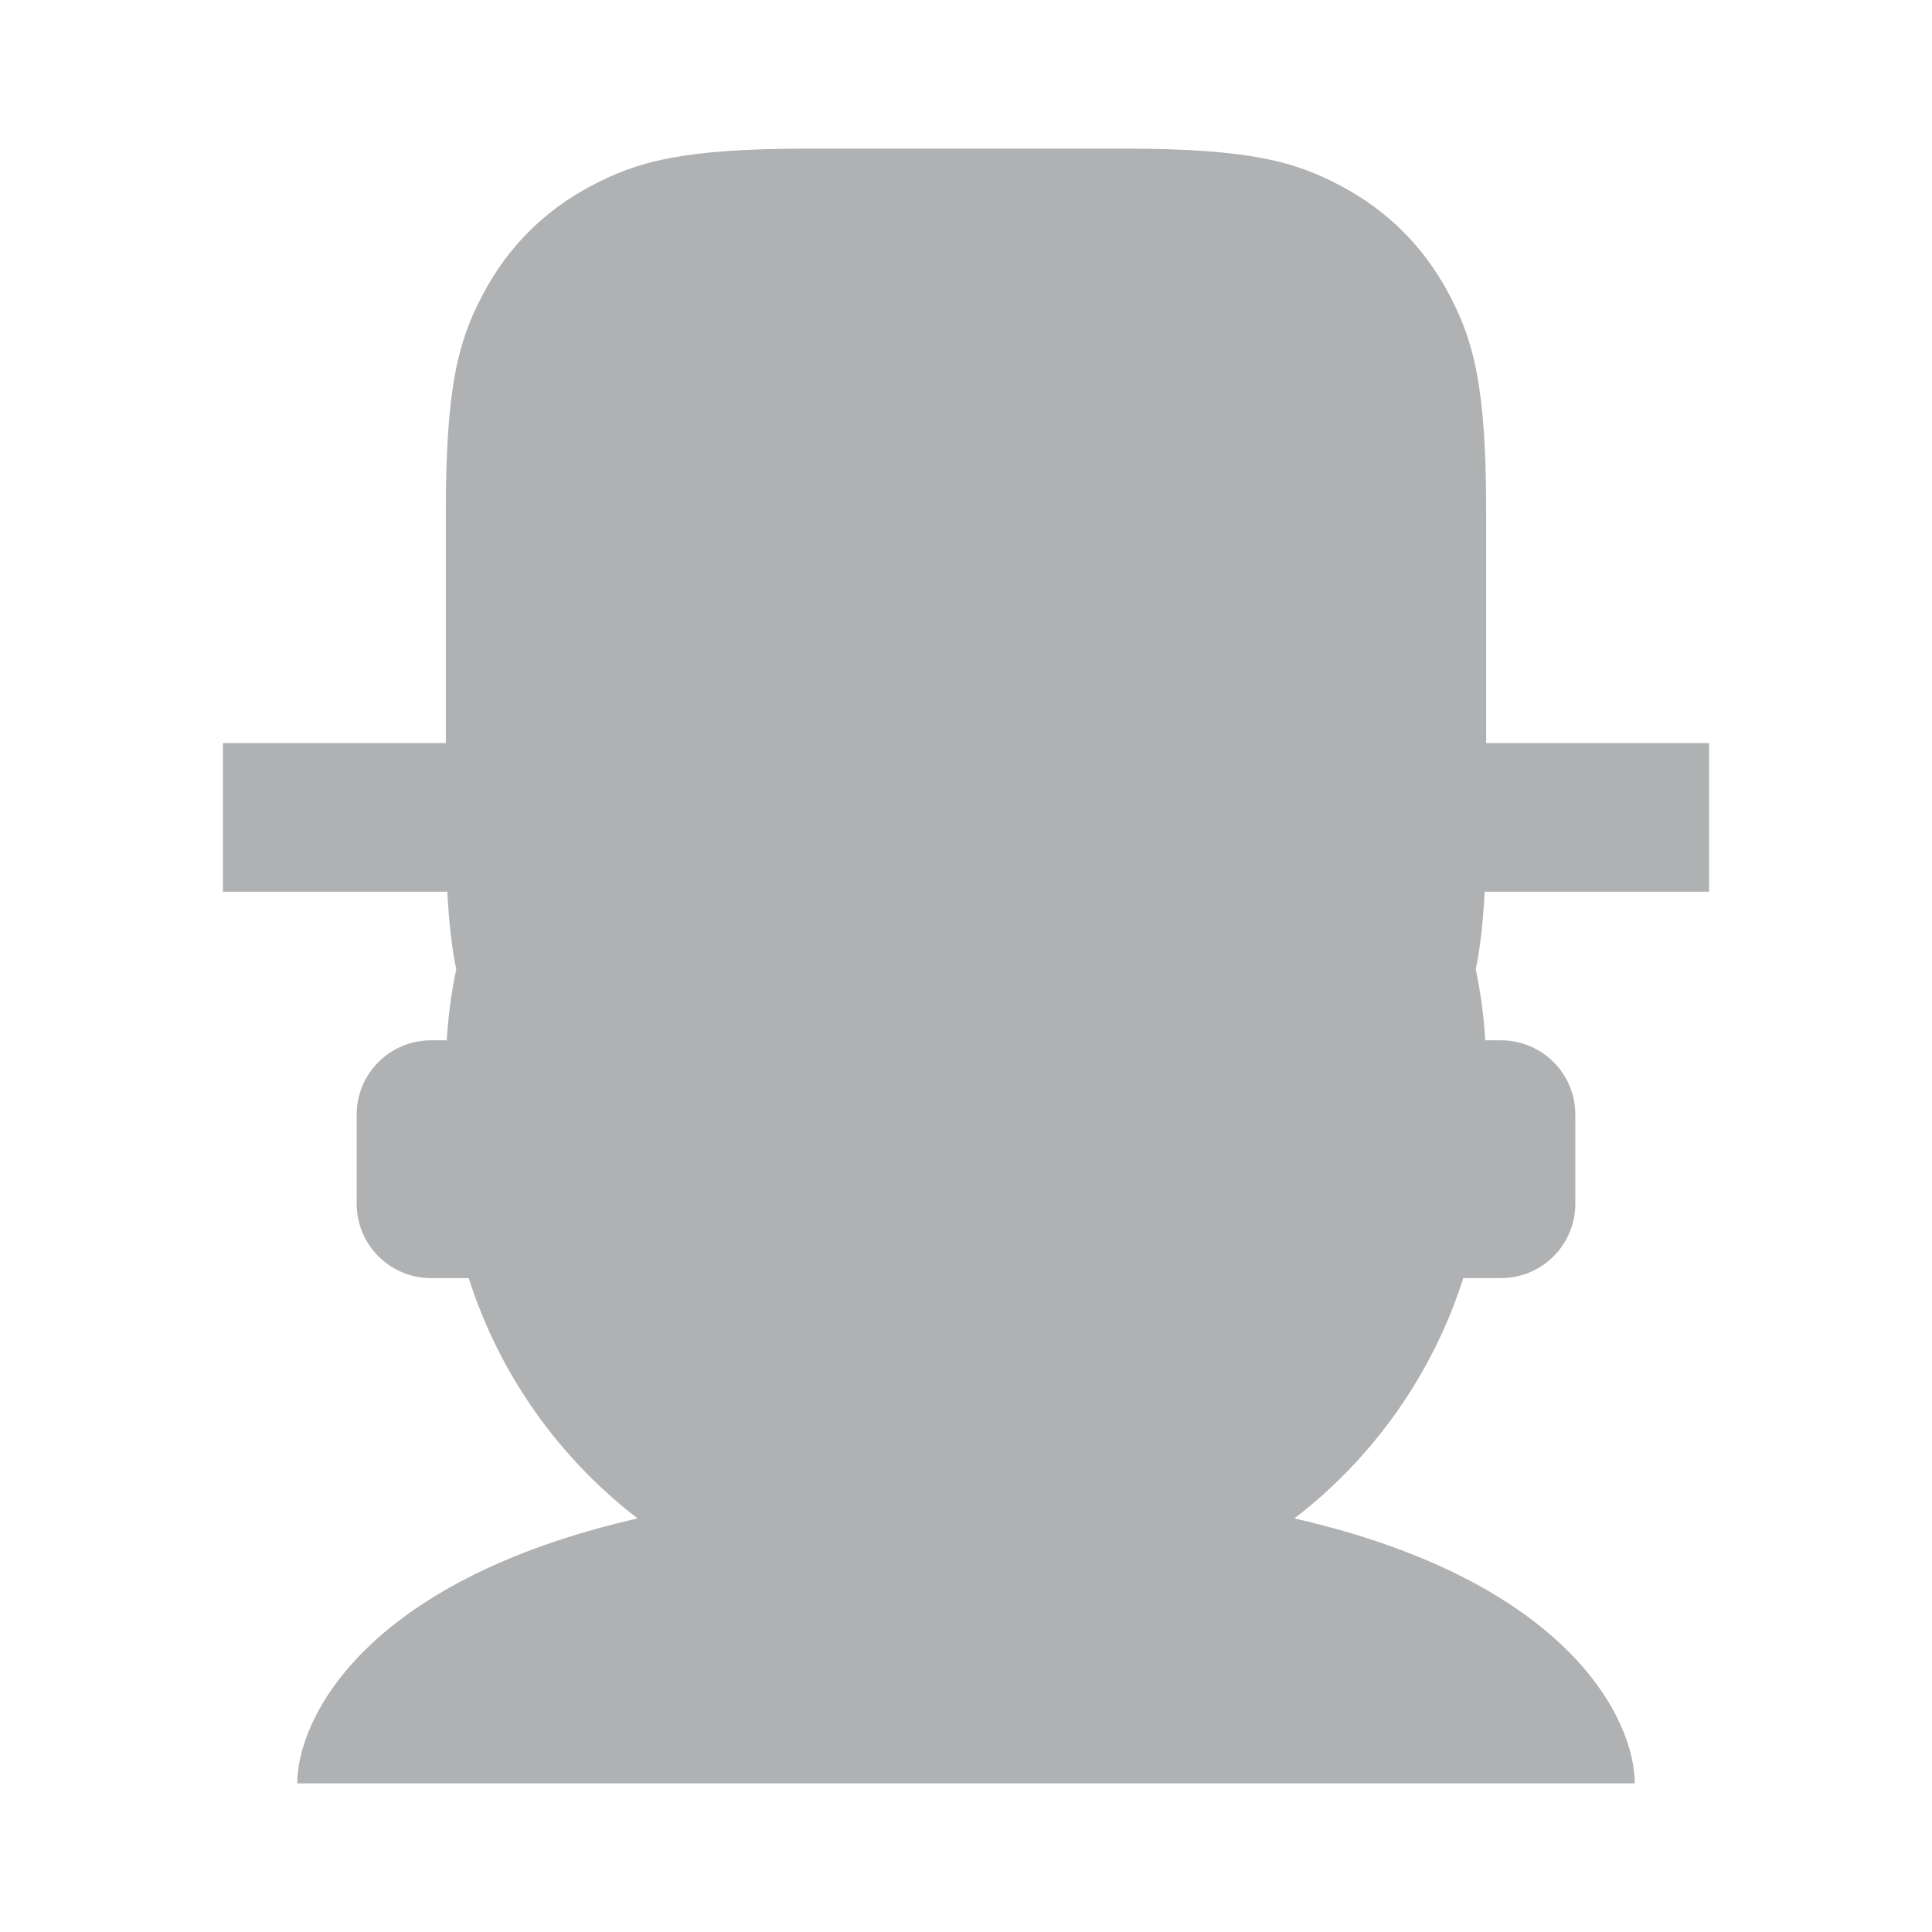 <svg xmlns="http://www.w3.org/2000/svg" width="13" height="13" viewBox="0 0 13 13"><path fill="#AFB1B3" fill-rule="evenodd" d="M4.29,10.217 C3.762,9.811 3.36,9.249 3.154,8.6 L2.9,8.6 C2.624,8.6 2.4,8.376 2.4,8.1 L2.4,7.5 C2.4,7.224 2.624,7 2.9,7 L3.006,7 C3.016,6.837 3.037,6.678 3.07,6.522 C3.041,6.382 3.021,6.214 3.01,6 L1.5,6 L1.5,5 L3,5 L3,3.436 C3,2.589 3.088,2.282 3.254,1.972 C3.419,1.662 3.662,1.419 3.972,1.254 C4.282,1.088 4.589,1 5.436,1 L7.564,1 C8.411,1 8.718,1.088 9.028,1.254 C9.338,1.419 9.581,1.662 9.746,1.972 C9.912,2.282 10,2.589 10,3.436 L10,5 L11.5,5 L11.5,6 L9.99,6 C9.979,6.214 9.959,6.382 9.93,6.522 C9.963,6.678 9.984,6.837 9.994,7 L10.1,7 C10.376,7 10.6,7.224 10.6,7.5 L10.6,8.1 C10.6,8.376 10.376,8.6 10.1,8.6 L9.846,8.6 C9.64,9.249 9.238,9.811 8.71,10.217 C10.566,10.642 11,11.579 11,12 L2,12 C2,11.579 2.434,10.642 4.29,10.217 Z"/></svg>